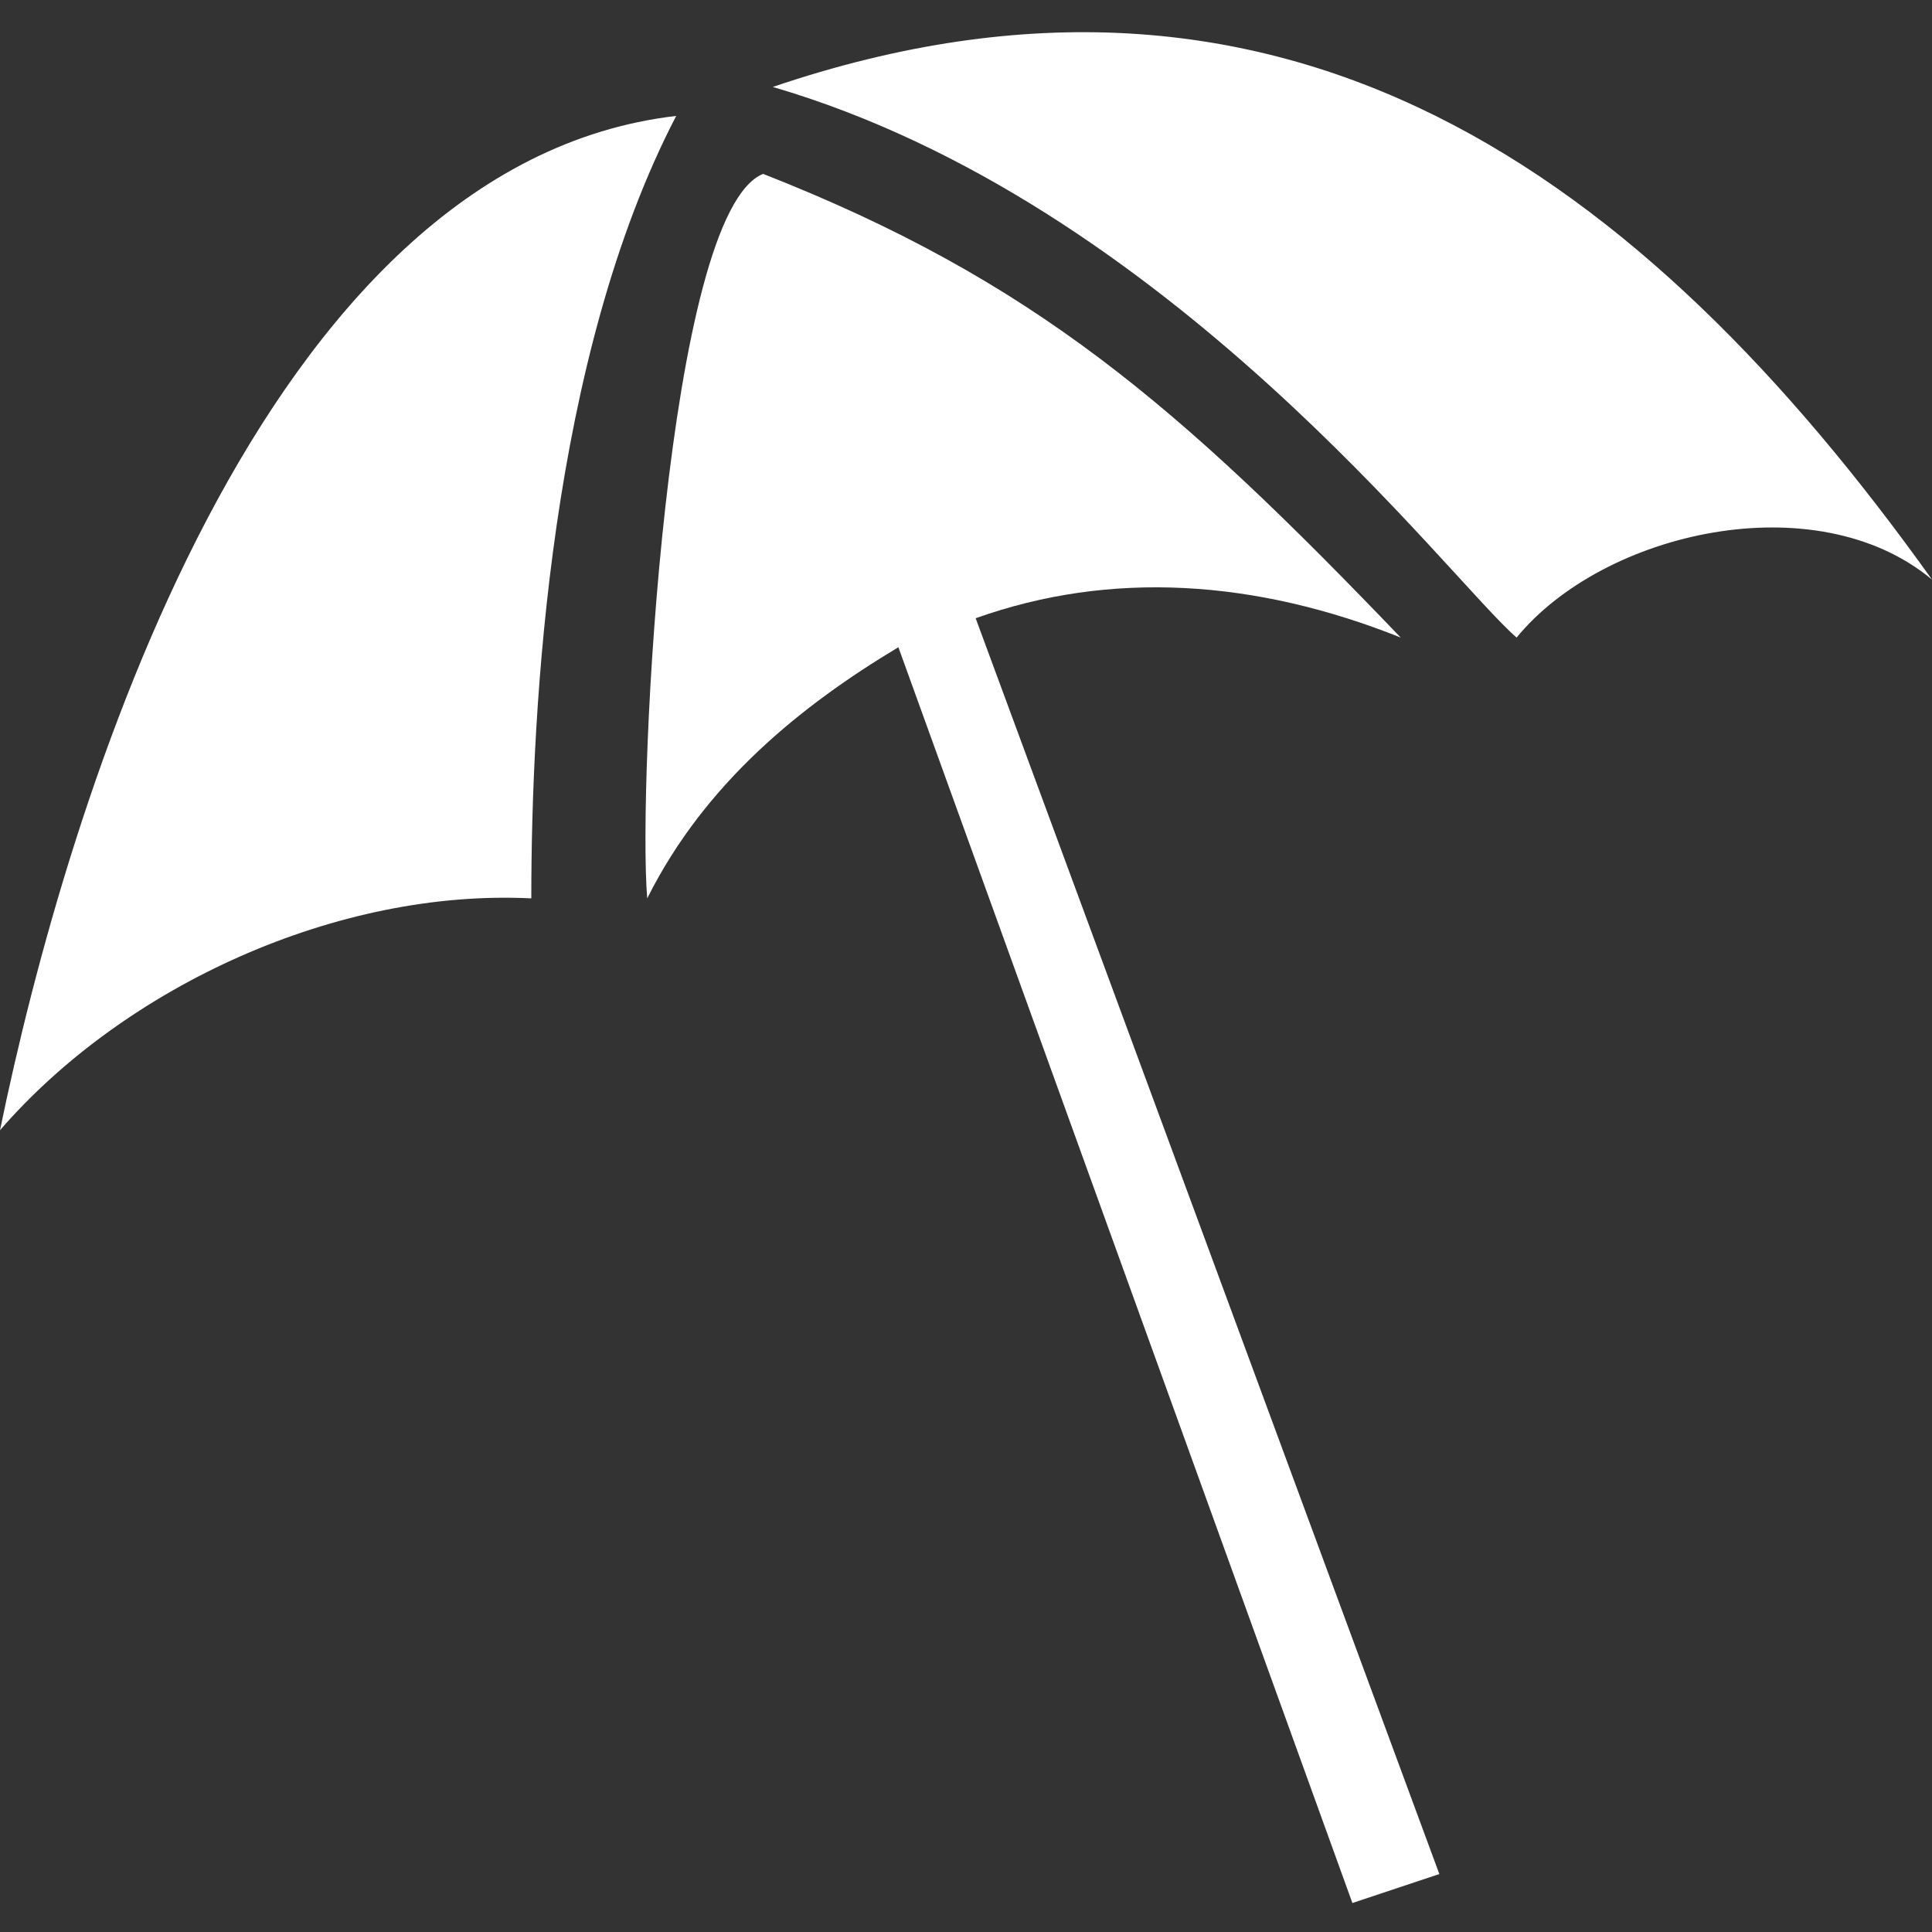 <?xml version="1.0" encoding="utf-8"?>
<!-- Generator: Adobe Illustrator 18.1.1, SVG Export Plug-In . SVG Version: 6.00 Build 0)  -->
<svg version="1.1" id="Layer_1" xmlns="http://www.w3.org/2000/svg" xmlns:xlink="http://www.w3.org/1999/xlink" x="0px" y="0px"
	 width="20px" height="20px" viewBox="0 0 20 20" enable-background="new 0 0 20 20" xml:space="preserve">
<rect x="0" y="0" width="20" height="20" fill="#333333" stroke="none"/>
<g>
	<g>
		<path fill="#FFFFFF" d="M15.7,6.6C16.6,5.5,18.8,5,20,6c-3-4.2-6.7-6.9-12-5.1C12.1,2.1,15,6,15.7,6.6"/>
		<path fill="#FFFFFF" d="M0,11.7c1.3-1.5,3.5-2.5,5.5-2.4c0-2,0.2-5.6,1.5-8.1C2.7,1.7,0.7,8.3,0,11.7z"/>
		<path fill="#FFFFFF" d="M14.9,19.4l-4.8-13c1.4-0.5,2.9-0.4,4.4,0.2c-2.3-2.4-3.8-3.7-6.6-4.8c-1,0.4-1.3,6.3-1.2,7.5
			c0.6-1.2,1.6-2,2.6-2.6L14,19.7L14.9,19.4z"/>
	</g>
</g>
</svg>

